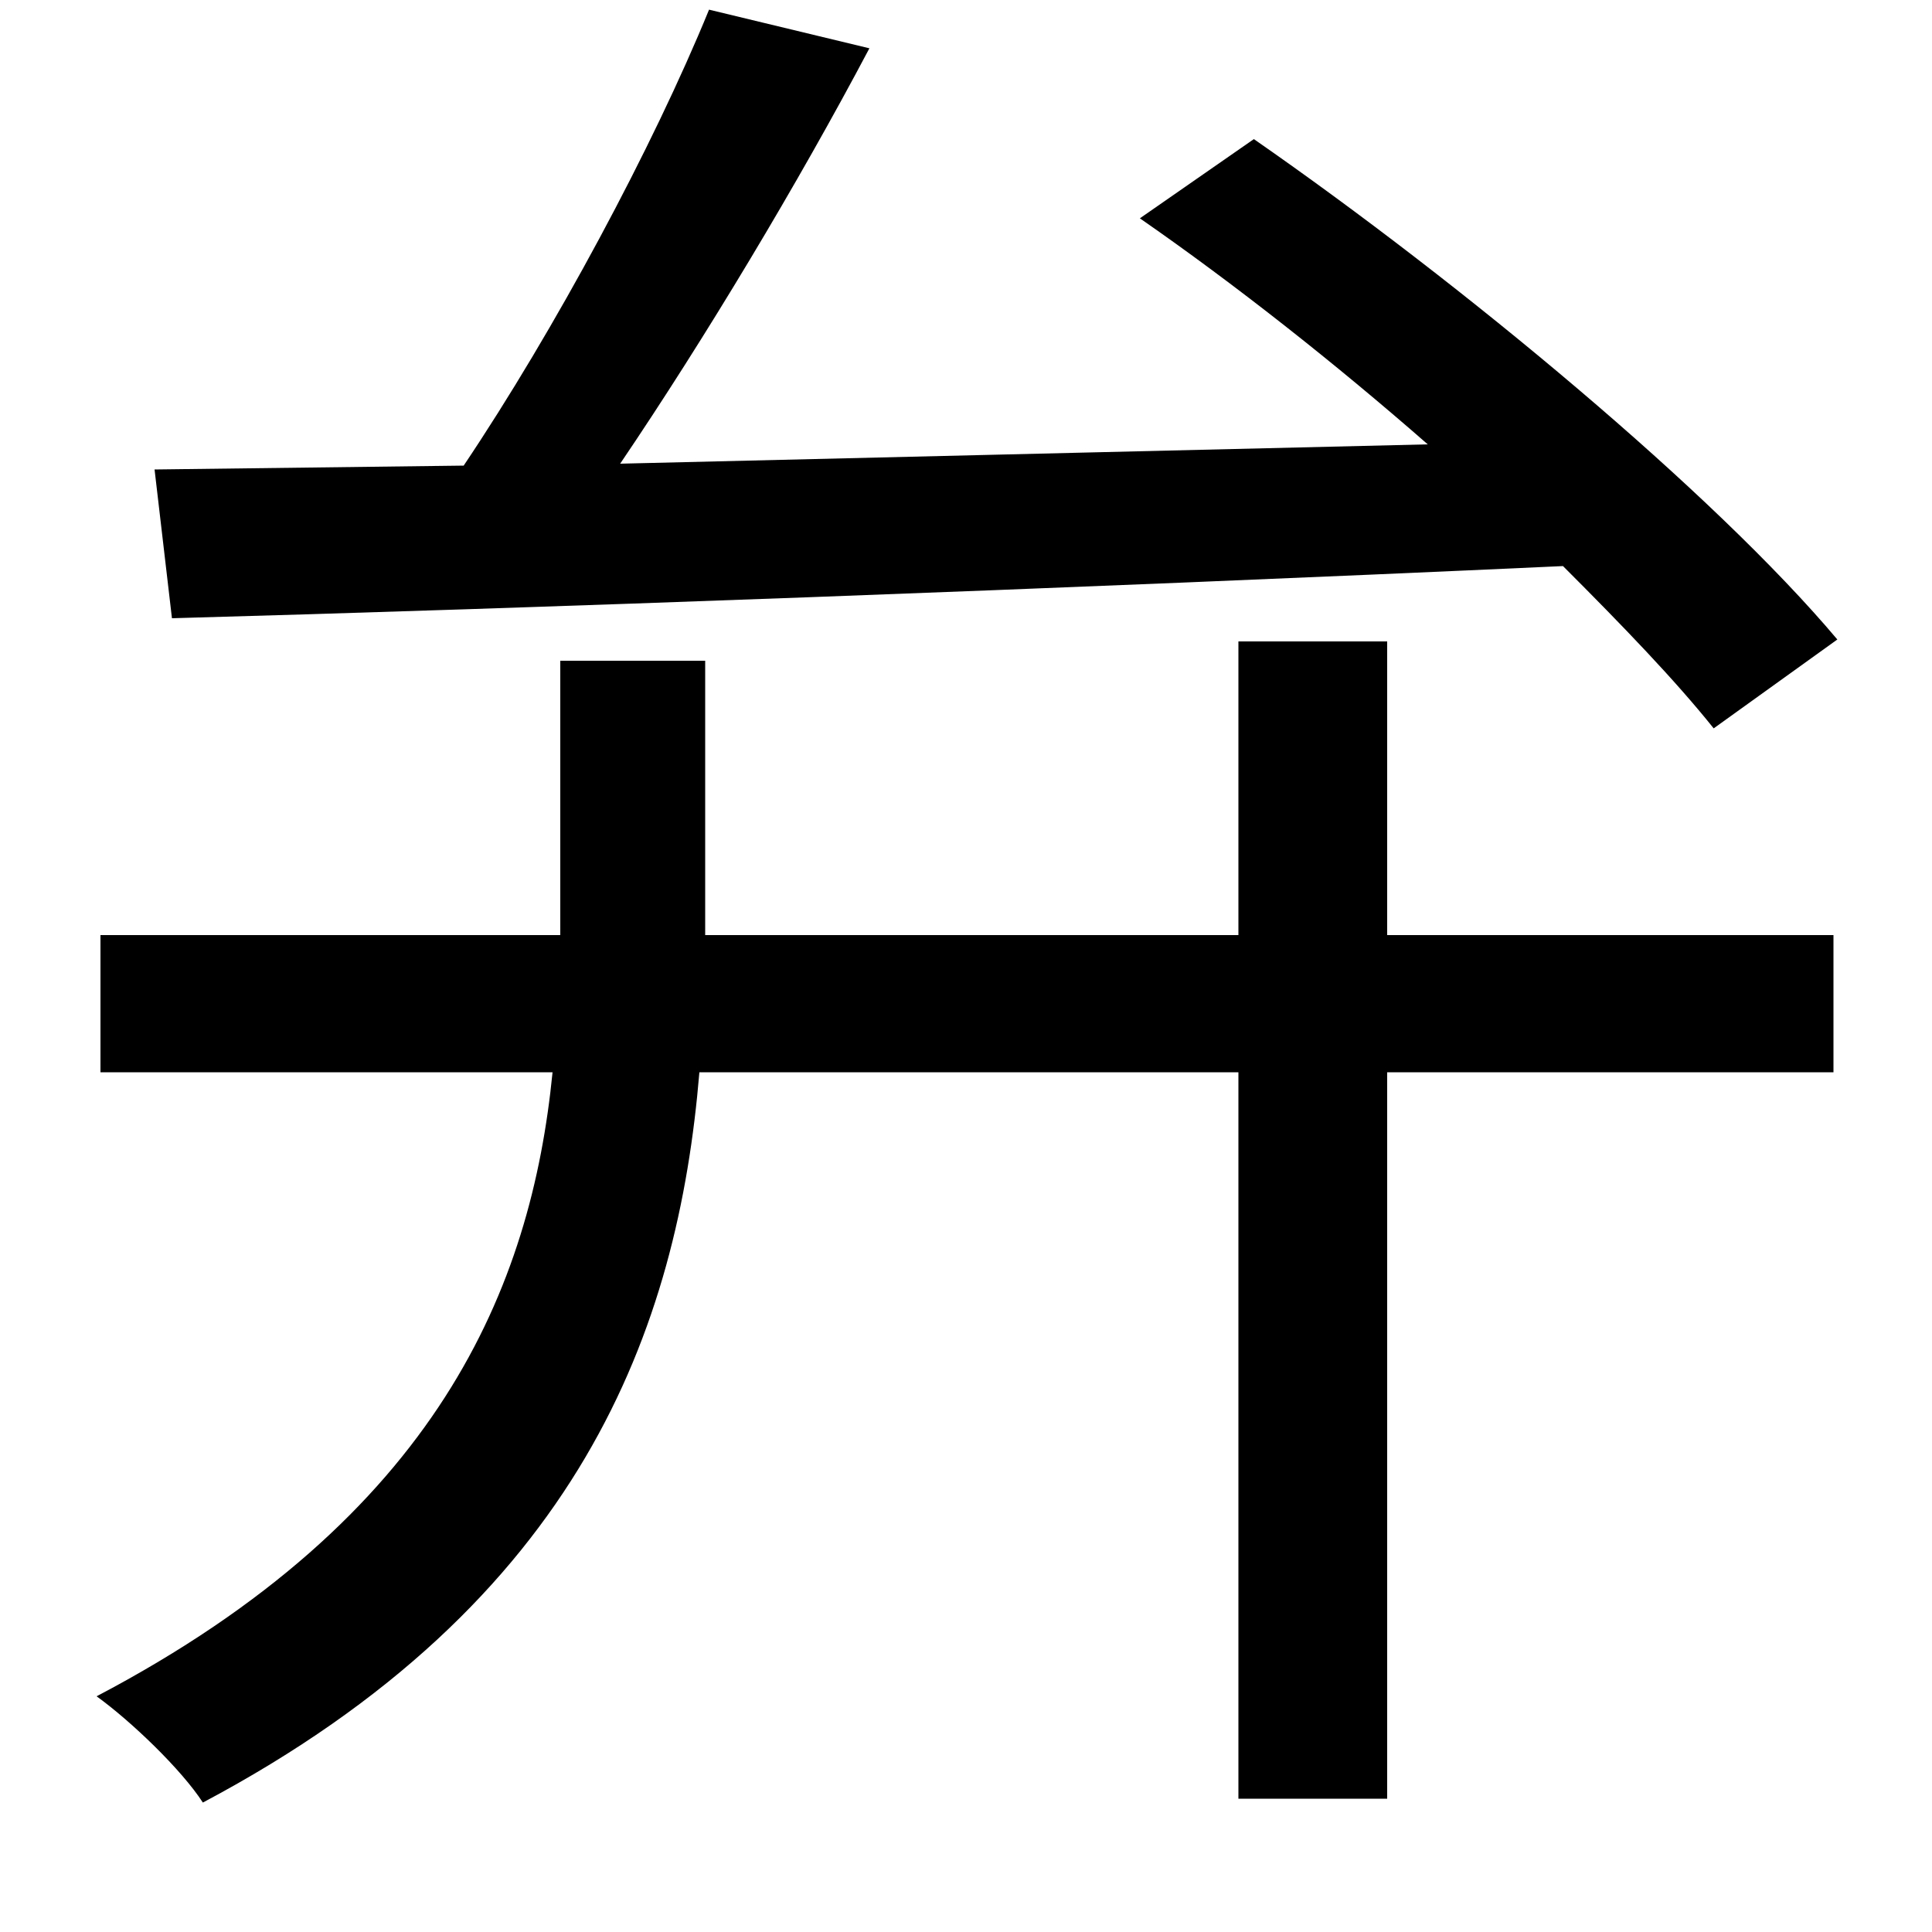<svg xmlns="http://www.w3.org/2000/svg"
    viewBox="0 0 1000 1000">
  <!--
© 2014-2021 Adobe (http://www.adobe.com/).
Noto is a trademark of Google Inc.
This Font Software is licensed under the SIL Open Font License, Version 1.1. This Font Software is distributed on an "AS IS" BASIS, WITHOUT WARRANTIES OR CONDITIONS OF ANY KIND, either express or implied. See the SIL Open Font License for the specific language, permissions and limitations governing your use of this Font Software.
http://scripts.sil.org/OFL
  -->
<path d="M52 484L52 555 286 555C275 666 227 785 50 878 68 891 94 916 105 933 301 829 351 687 362 555L641 555 641 931 718 931 718 555 949 555 949 484 718 484 718 332 641 332 641 484 365 484 365 478 365 342 290 342 290 476 290 484ZM590 113C639 147 691 188 739 230L321 240C365 175 413 95 450 25L367 5C338 76 287 171 240 241L80 243 89 320C270 315 547 305 809 293 840 324 867 352 887 377L951 331C887 255 757 147 649 72Z"/>
</svg>